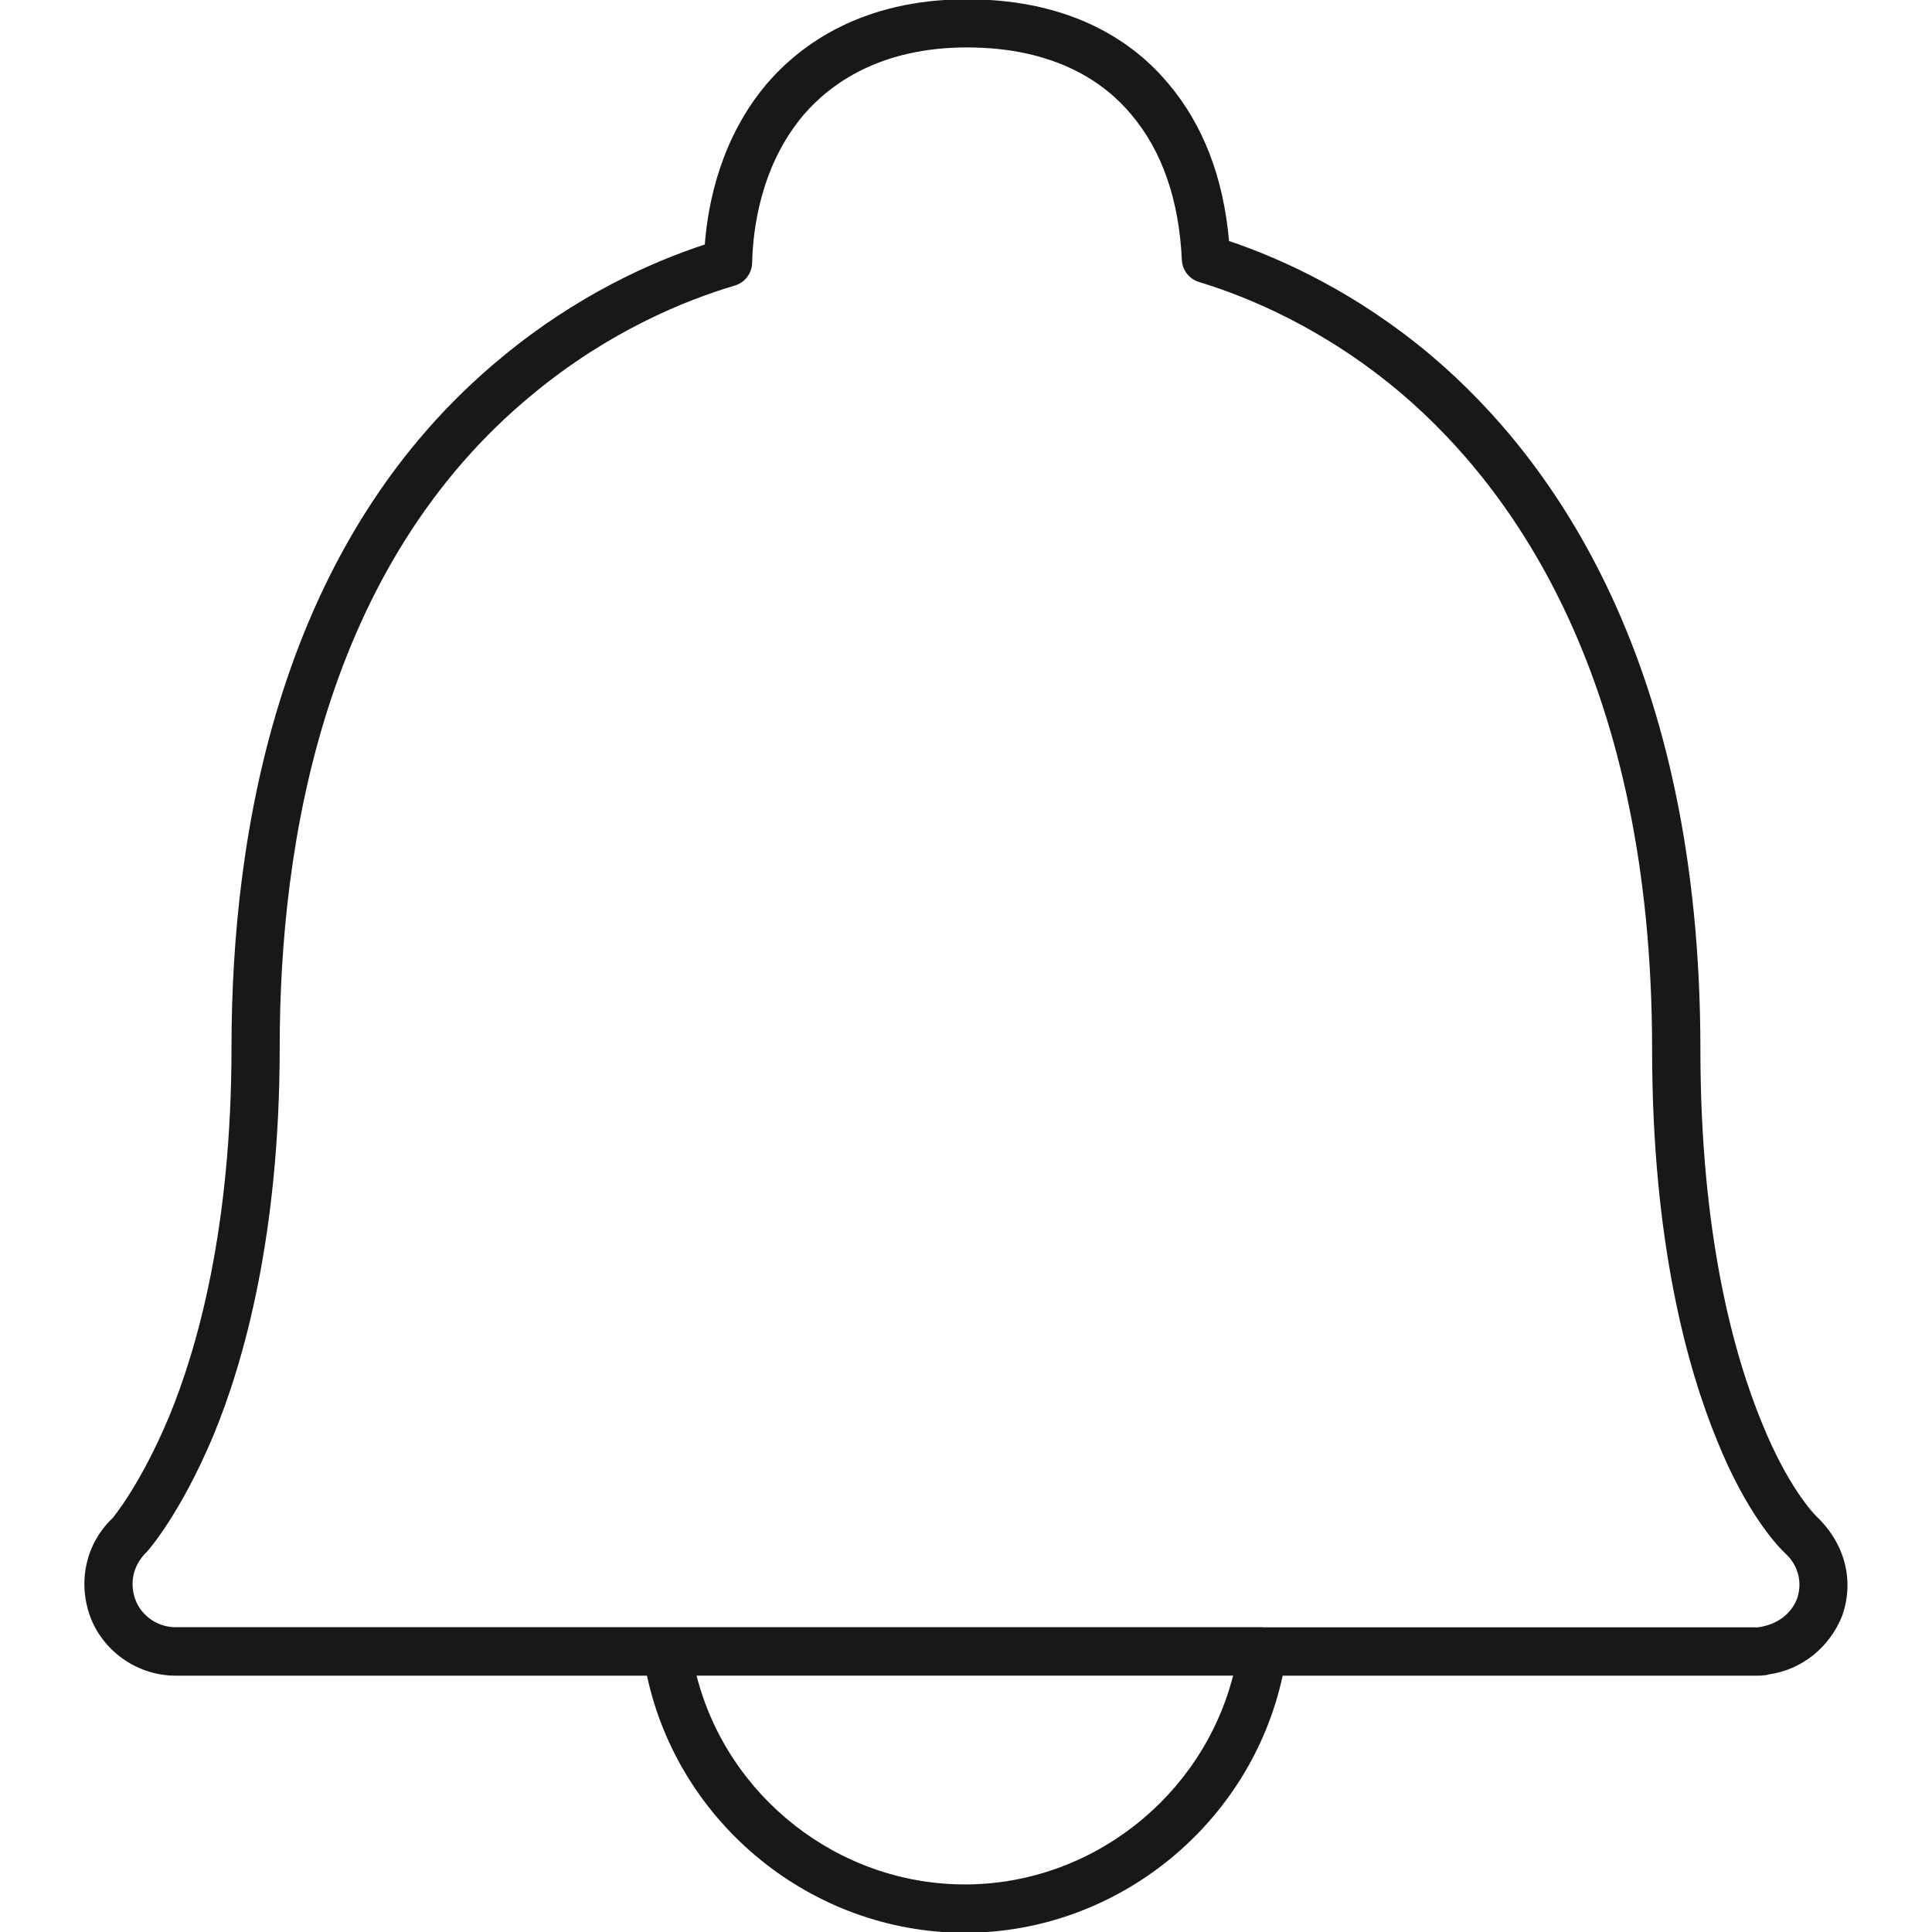 <?xml version="1.0" encoding="utf-8"?>
<!-- Generator: Adobe Illustrator 17.0.0, SVG Export Plug-In . SVG Version: 6.00 Build 0)  -->
<!DOCTYPE svg PUBLIC "-//W3C//DTD SVG 1.1//EN" "http://www.w3.org/Graphics/SVG/1.1/DTD/svg11.dtd">
<svg version="1.1" xmlns="http://www.w3.org/2000/svg" xmlns:xlink="http://www.w3.org/1999/xlink" x="0px" y="0px" width="40px"
	 height="40px" viewBox="0 0 40 40" enable-background="new 0 0 40 40" xml:space="preserve">
<g id="Livello_1">
	<g>
		<g>
			<path fill="#1A171B" d="M19.977,40.016c-3.17,0-5.926-2.26-6.582-5.323H3.634c-0.759,0-1.461-0.471-1.747-1.172
				c-0.293-0.743-0.117-1.562,0.447-2.093l0,0c-0.003,0,0.57-0.672,1.166-2.096c0.59-1.428,1.293-3.917,1.293-7.649
				c0-4.425,0.975-10.499,5.62-14.305c1.533-1.265,3.067-1.951,4.179-2.316c0.067-0.875,0.339-2.216,1.292-3.337
				c0.687-0.796,1.959-1.74,4.136-1.74c2.244,0,3.504,0.948,4.167,1.743c0.72,0.849,1.143,1.945,1.259,3.262
				c1.113,0.375,2.653,1.079,4.189,2.374c2.542,2.153,5.57,6.393,5.57,14.364c0,3.828,0.691,6.313,1.271,7.724
				c0.532,1.321,1.068,1.88,1.128,1.939c0.604,0.574,0.787,1.34,0.538,2.058c-0.262,0.664-0.843,1.123-1.522,1.218
				c-0.069,0.026-0.195,0.026-0.278,0.026h-9.786C25.897,37.756,23.143,40.016,19.977,40.016z M14.422,34.692
				c0.636,2.501,2.929,4.323,5.555,4.323c2.622,0,4.913-1.822,5.553-4.323H14.422z M26.14,33.692h10.203
				c0.023,0,0.048,0.002,0.071-0.002c0.392-0.06,0.67-0.28,0.792-0.59c0.113-0.327,0.03-0.68-0.229-0.925
				c-0.002-0.002-0.074-0.073-0.076-0.075c-0.124-0.124-0.757-0.802-1.35-2.273c-0.613-1.49-1.346-4.108-1.346-8.101
				c0-7.589-2.836-11.585-5.216-13.601c-1.563-1.318-3.129-1.972-4.166-2.287c-0.202-0.062-0.344-0.244-0.354-0.455
				c-0.058-1.247-0.41-2.261-1.049-3.014c-0.528-0.635-1.544-1.387-3.401-1.387c-1.798,0-2.829,0.756-3.377,1.391
				c-0.894,1.053-1.054,2.376-1.07,3.07c-0.005,0.218-0.15,0.407-0.358,0.469c-1.036,0.307-2.6,0.943-4.168,2.236
				c-4.343,3.559-5.255,9.323-5.255,13.532c0,3.897-0.745,6.52-1.37,8.033c-0.681,1.625-1.346,2.378-1.374,2.409
				c-0.298,0.282-0.376,0.663-0.234,1.023c0.132,0.323,0.461,0.544,0.818,0.544H26.14z"/>
		</g>
	</g>
</g>
<g id="Livello_2">
</g>
</svg>

